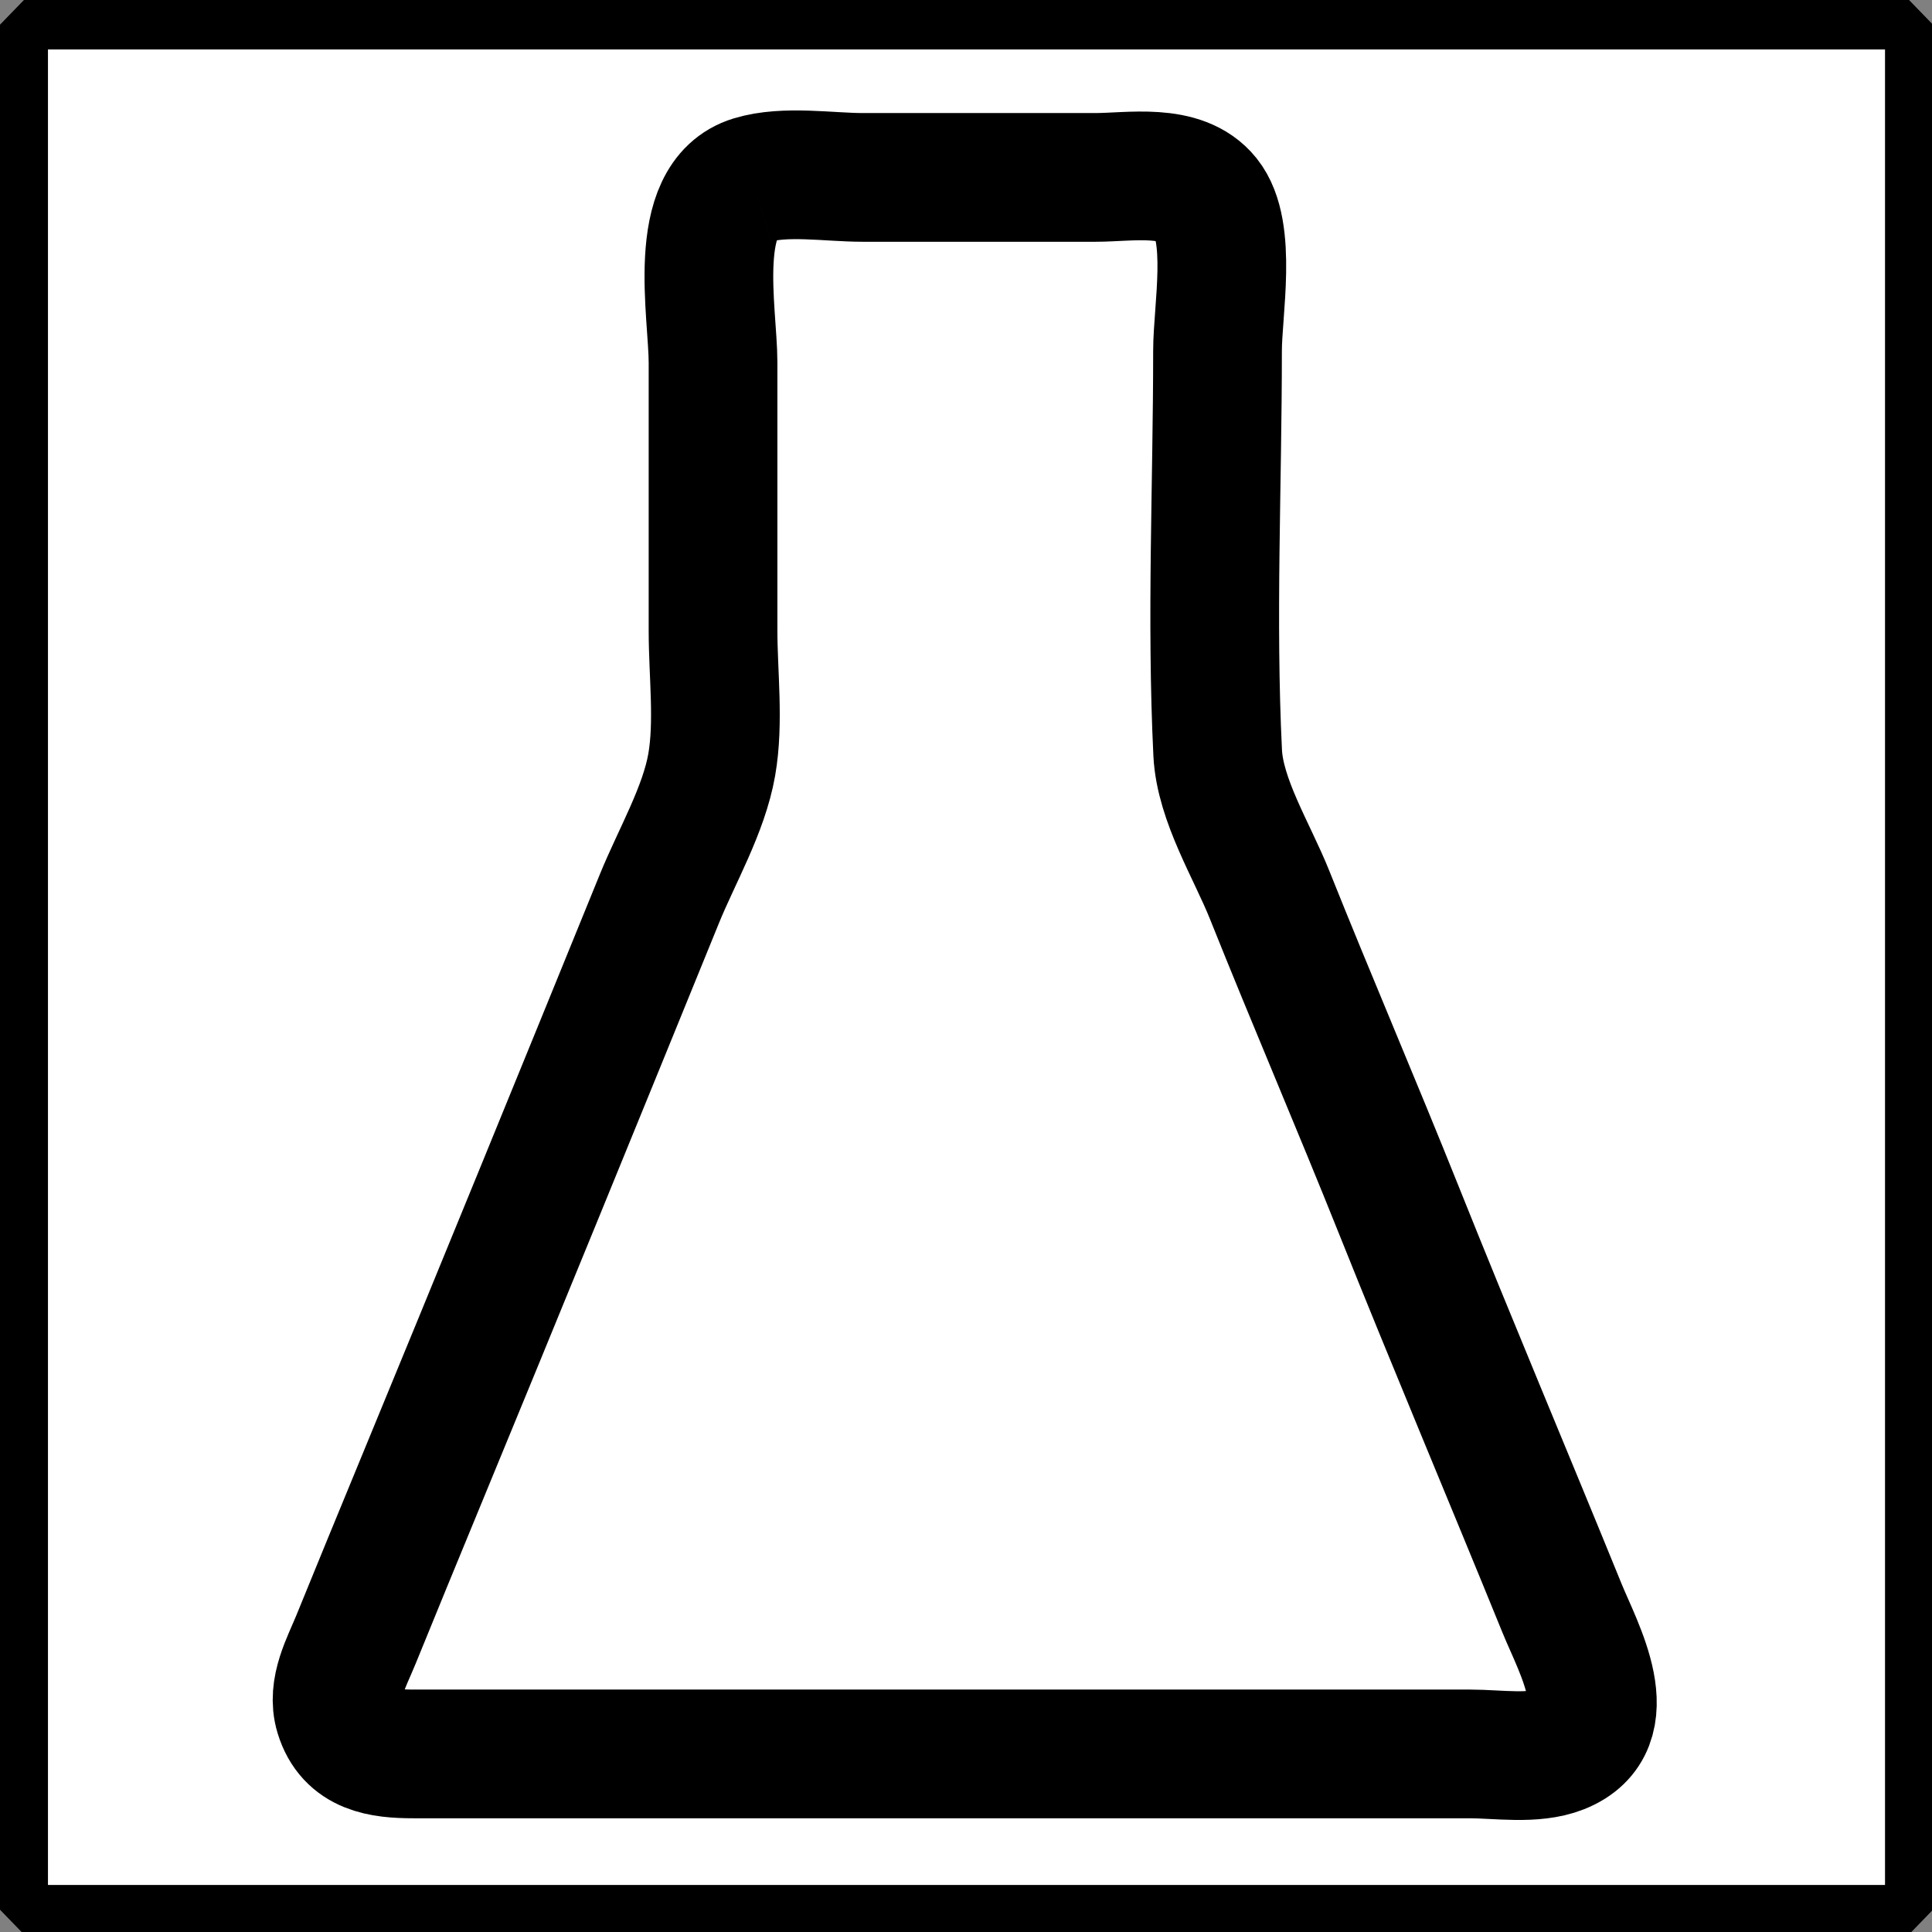 <?xml version="1.0" encoding="UTF-8" standalone="no"?>
<svg
   viewBox="0 0 150 150"
   version="1.1"
   id="svg1321"
   sodipodi:docname="erlenmeyer-flask.svg"
   inkscape:version="1.2.2 (732a01da63, 2022-12-09)"
   width="150"
   height="150"
   xml:space="preserve"
   xmlns:inkscape="http://www.inkscape.org/namespaces/inkscape"
   xmlns:sodipodi="http://sodipodi.sourceforge.net/DTD/sodipodi-0.dtd"
   xmlns="http://www.w3.org/2000/svg"
   xmlns:svg="http://www.w3.org/2000/svg"><rect x="0" y="0" width="150" height="150" fill="#808080" stroke="none"/><defs
     id="defs1325" /><sodipodi:namedview
     id="namedview1323"
     pagecolor="#ffffff"
     bordercolor="#111111"
     borderopacity="1"
     inkscape:showpageshadow="0"
     inkscape:pageopacity="0"
     inkscape:pagecheckerboard="1"
     inkscape:deskcolor="#d1d1d1"
     showgrid="false"
     inkscape:zoom="1.0425"
     inkscape:cx="-37.410072"
     inkscape:cy="163.54916"
     inkscape:window-width="1920"
     inkscape:window-height="1001"
     inkscape:window-x="-9"
     inkscape:window-y="-9"
     inkscape:window-maximized="1"
     inkscape:current-layer="svg1321" /><rect
     style="font-variation-settings:normal;opacity:1;vector-effect:none;fill:#ffffff;fill-opacity:1;fill-rule:evenodd;stroke:#000000;stroke-width:10.524;stroke-linecap:square;stroke-linejoin:miter;stroke-miterlimit:0;stroke-dasharray:none;stroke-dashoffset:0;stroke-opacity:1;-inkscape-stroke:none;stop-color:#000000;stop-opacity:1"
     id="rect15087"
     width="413.429"
     height="400.959"
     x="-4.796"
     y="-0.959"
     transform="matrix(0.354,0,0,0.365,3.559,2.268)" /><path
     style="fill:none;stroke:#000000;stroke-width:32.658;stroke-dasharray:none;stroke-opacity:1"
     d="M 146.001,0.649 C 130.163,5.449 136,34.272 136,47 v 68 c 0,10.943 1.549,23.212 -0.329,34 -1.996,11.469 -8.897,23.246 -13.274,34 -20.37,50.037 -40.801,100.059 -61.408,150 -5.222,12.656 -10.43,25.318 -15.593,38 -2.368,5.816 -6.216,12.53 -4.248,19 2.741,9.013 10.733,9.997 18.852,10 h 52 167 49 c 7.099,0 16.288,1.515 22.996,-1.148 15.685,-6.226 4.542,-25.678 0.401,-35.852 C 337.679,329.303 323.513,295.78 310,262 299.296,235.242 287.903,208.758 277.2,182 272.788,170.971 264.627,157.986 264.04,146 262.383,112.178 264,77.867 264,44 264,33.819 267.832,13.657 261.146,5.329 254.851,-2.512 241.836,0 233,0 h -59 c -8.603,0 -19.727,-1.859 -27.999,0.649"
     transform="matrix(0.306,0,0,0.306,13.744,13.774)"
     id="path14716" /></svg>

